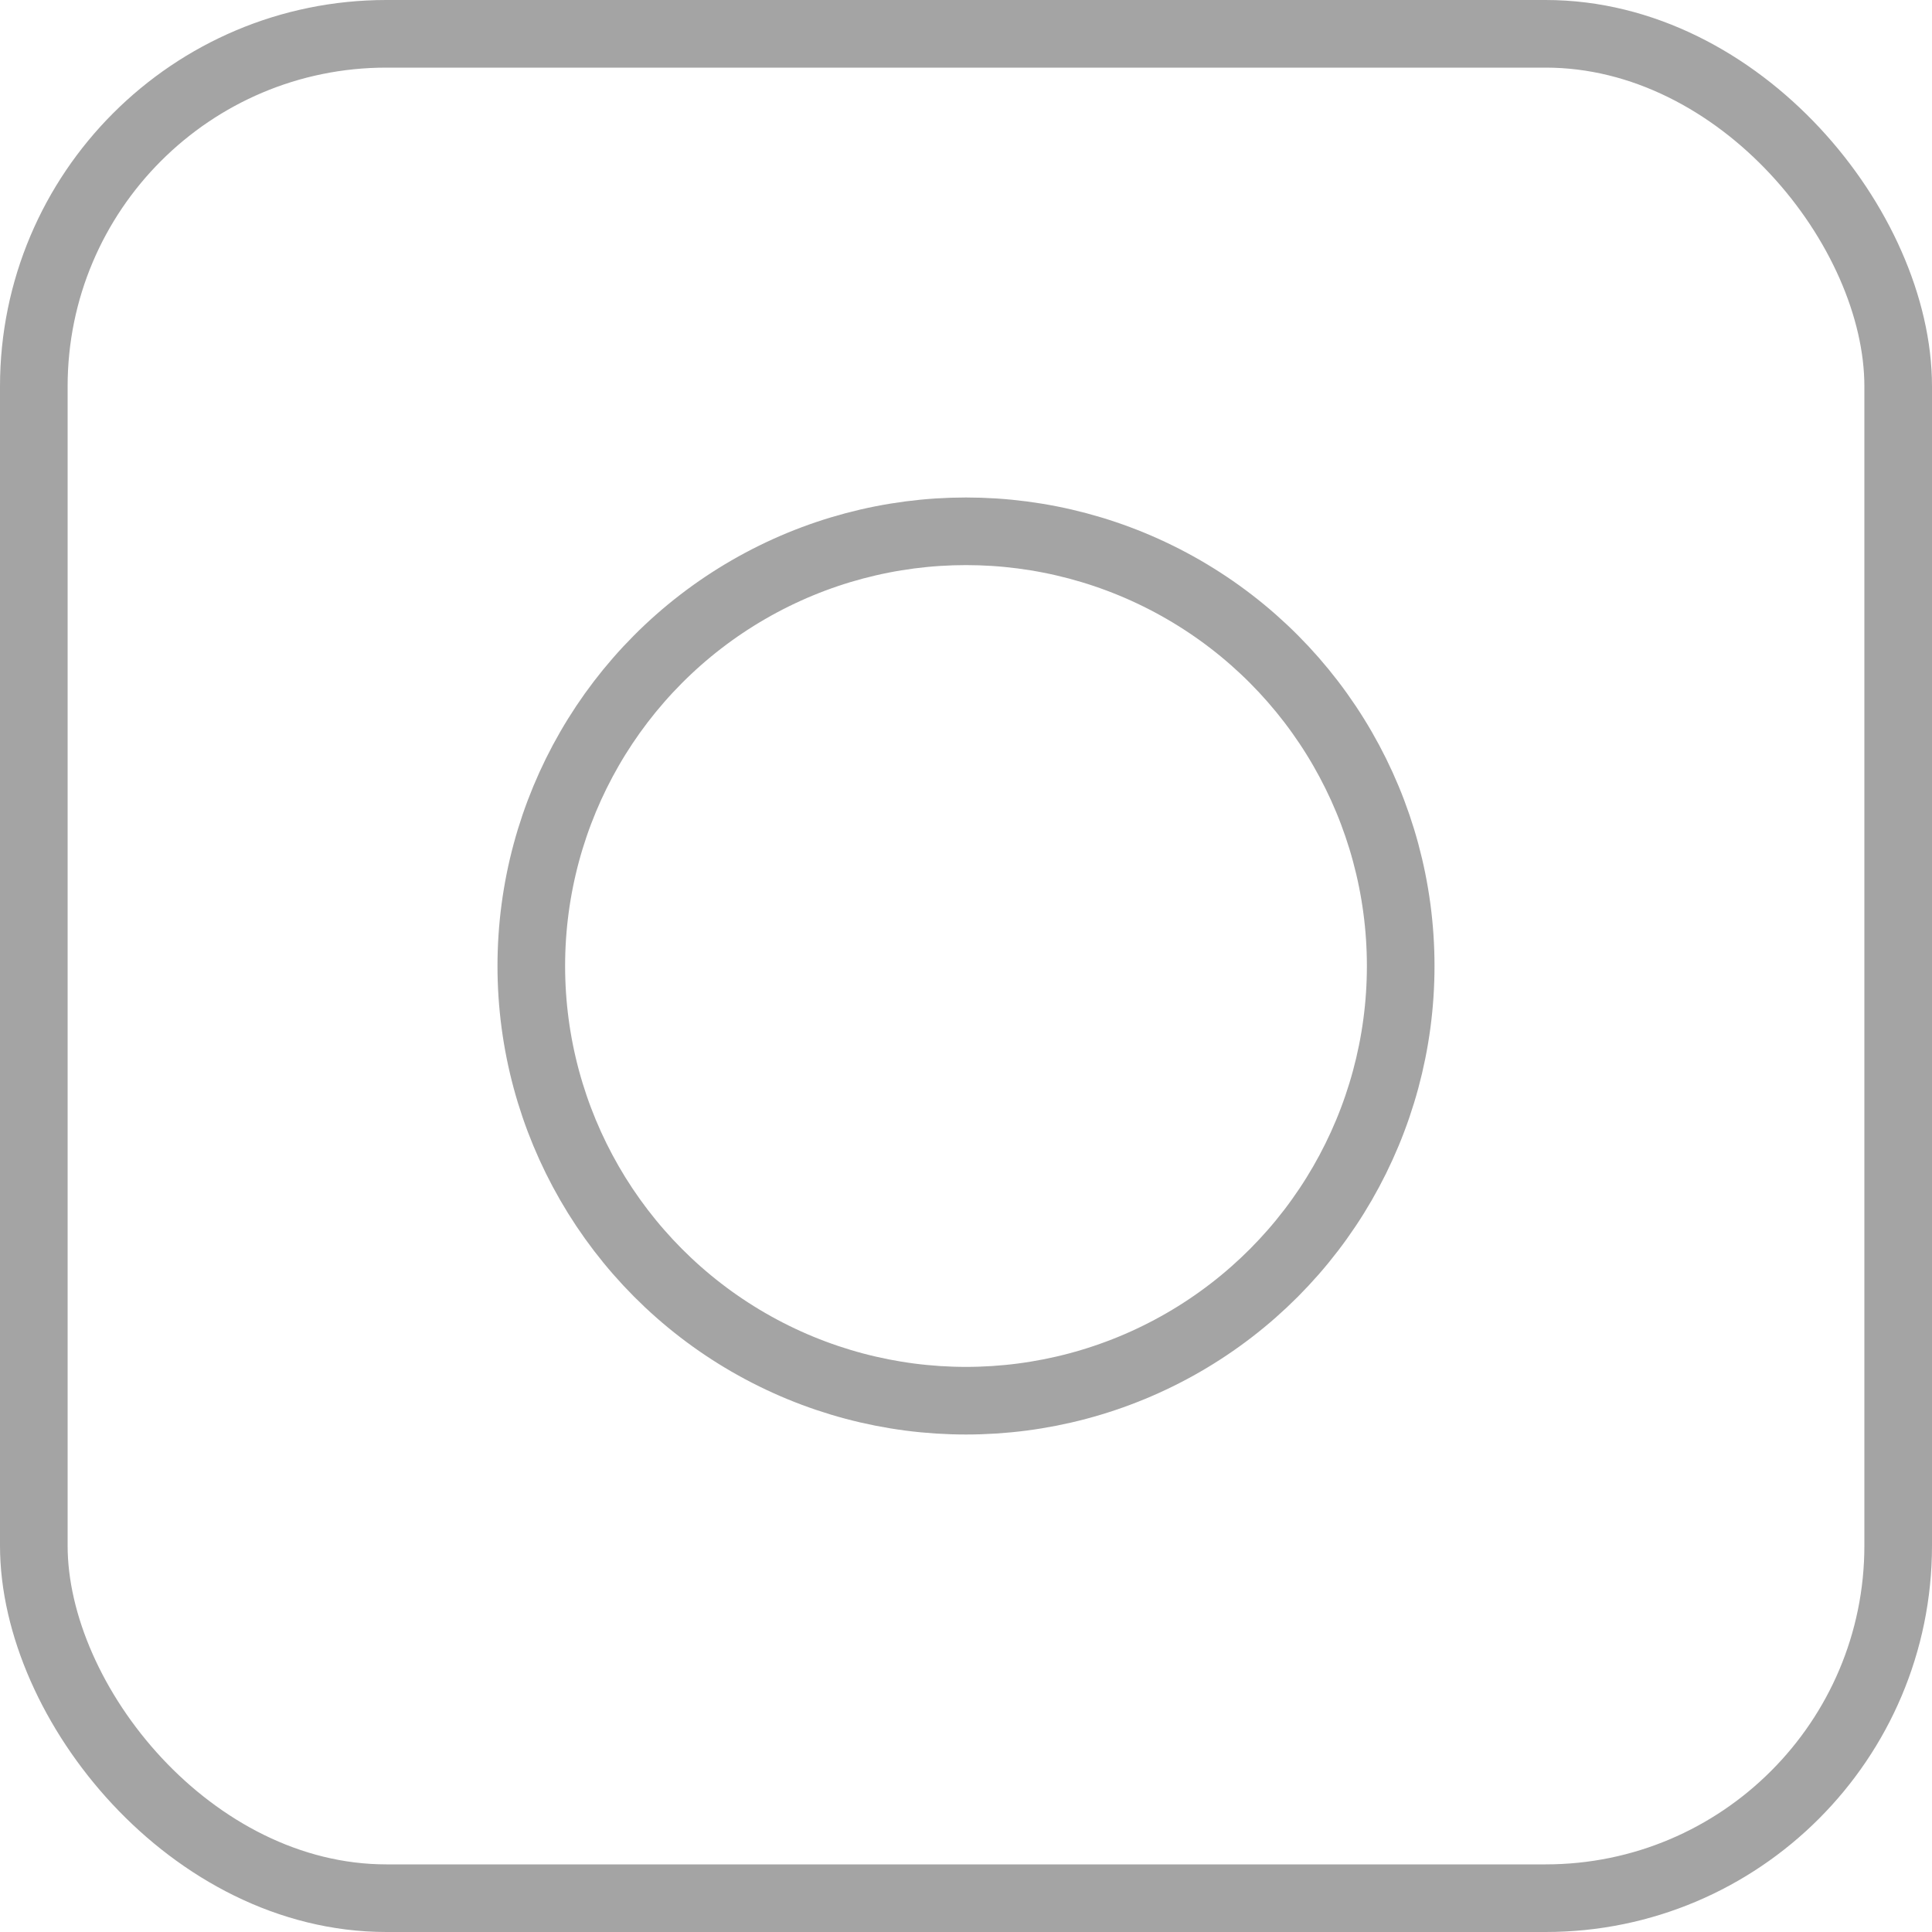 <svg width="40" height="40" viewBox="0 0 40 40" fill="none" xmlns="http://www.w3.org/2000/svg">
<rect x="0.7" y="0.7" width="38.6" height="38.6" rx="7.3" stroke="#A4A4A4" stroke-width="1.4"/>
<circle cx="20" cy="20" r="9" stroke="#A4A4A4" stroke-width="1.4"/>
</svg>
